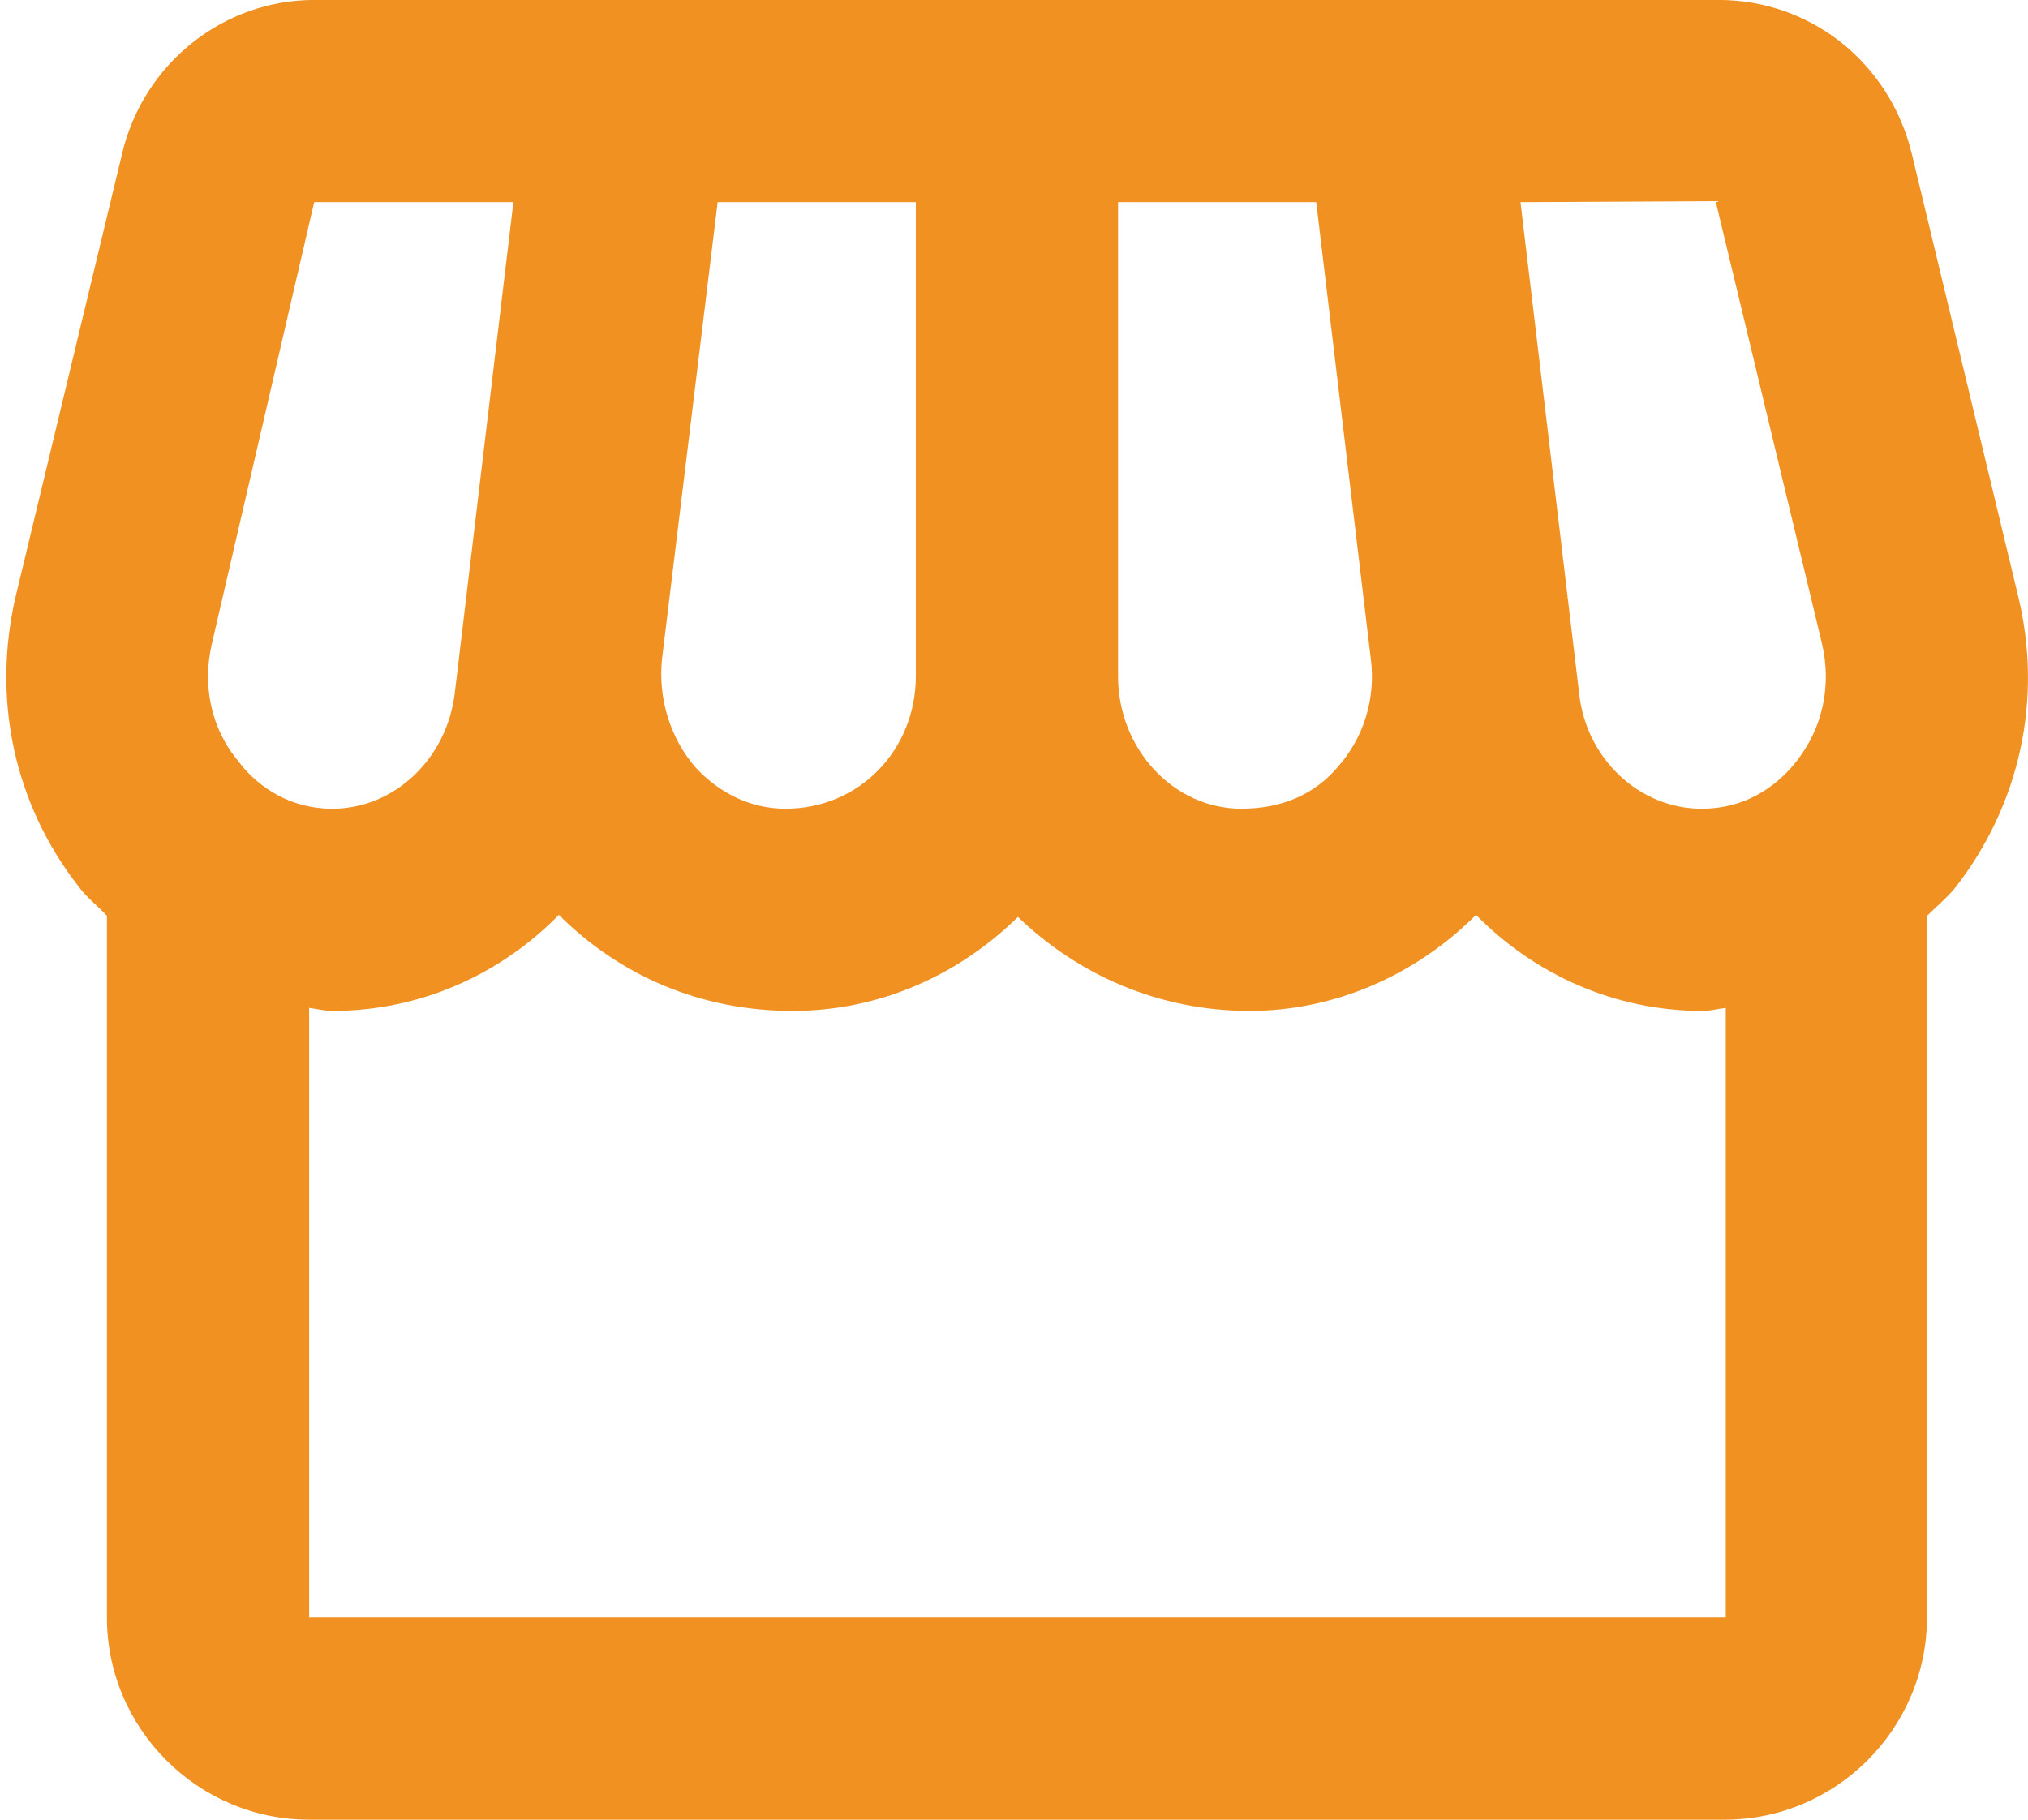 <svg width="39" height="35" viewBox="0 0 39 35" fill="none" xmlns="http://www.w3.org/2000/svg">
<path d="M38.807 11.452L36.765 2.955C36.338 1.205 34.821 -0.001 33.051 -0.001H6.042C4.292 -0.001 2.756 1.224 2.348 2.955L0.306 11.452C-0.161 13.435 0.267 15.458 1.512 17.052C1.667 17.266 1.881 17.422 2.056 17.616V31.111C2.056 33.25 3.806 35 5.945 35H33.168C35.307 35 37.057 33.25 37.057 31.111V17.616C37.232 17.441 37.446 17.266 37.602 17.072C38.846 15.477 39.293 13.435 38.807 11.452ZM32.993 3.869L35.035 12.366C35.229 13.183 35.054 13.999 34.549 14.641C34.276 14.991 33.693 15.555 32.721 15.555C31.535 15.555 30.504 14.602 30.368 13.338L29.24 3.888L32.993 3.869ZM21.501 3.888H25.312L26.362 12.677C26.459 13.435 26.226 14.194 25.721 14.758C25.293 15.263 24.671 15.555 23.873 15.555C22.571 15.555 21.501 14.408 21.501 13.008V3.888ZM12.731 12.677L13.801 3.888H17.612V13.008C17.612 14.408 16.543 15.555 15.104 15.555C14.443 15.555 13.84 15.263 13.373 14.758C12.887 14.194 12.654 13.435 12.731 12.677ZM4.078 12.366L6.042 3.888H9.873L8.745 13.338C8.59 14.602 7.579 15.555 6.392 15.555C5.44 15.555 4.837 14.991 4.584 14.641C4.059 14.019 3.884 13.183 4.078 12.366ZM5.945 31.111V19.386C6.101 19.405 6.237 19.444 6.392 19.444C8.084 19.444 9.62 18.744 10.748 17.597C11.915 18.763 13.47 19.444 15.24 19.444C16.931 19.444 18.448 18.744 19.576 17.636C20.723 18.744 22.279 19.444 24.029 19.444C25.662 19.444 27.218 18.763 28.385 17.597C29.512 18.744 31.049 19.444 32.74 19.444C32.896 19.444 33.032 19.405 33.188 19.386V31.111H5.945Z" fill="#F19121"/>
</svg>
